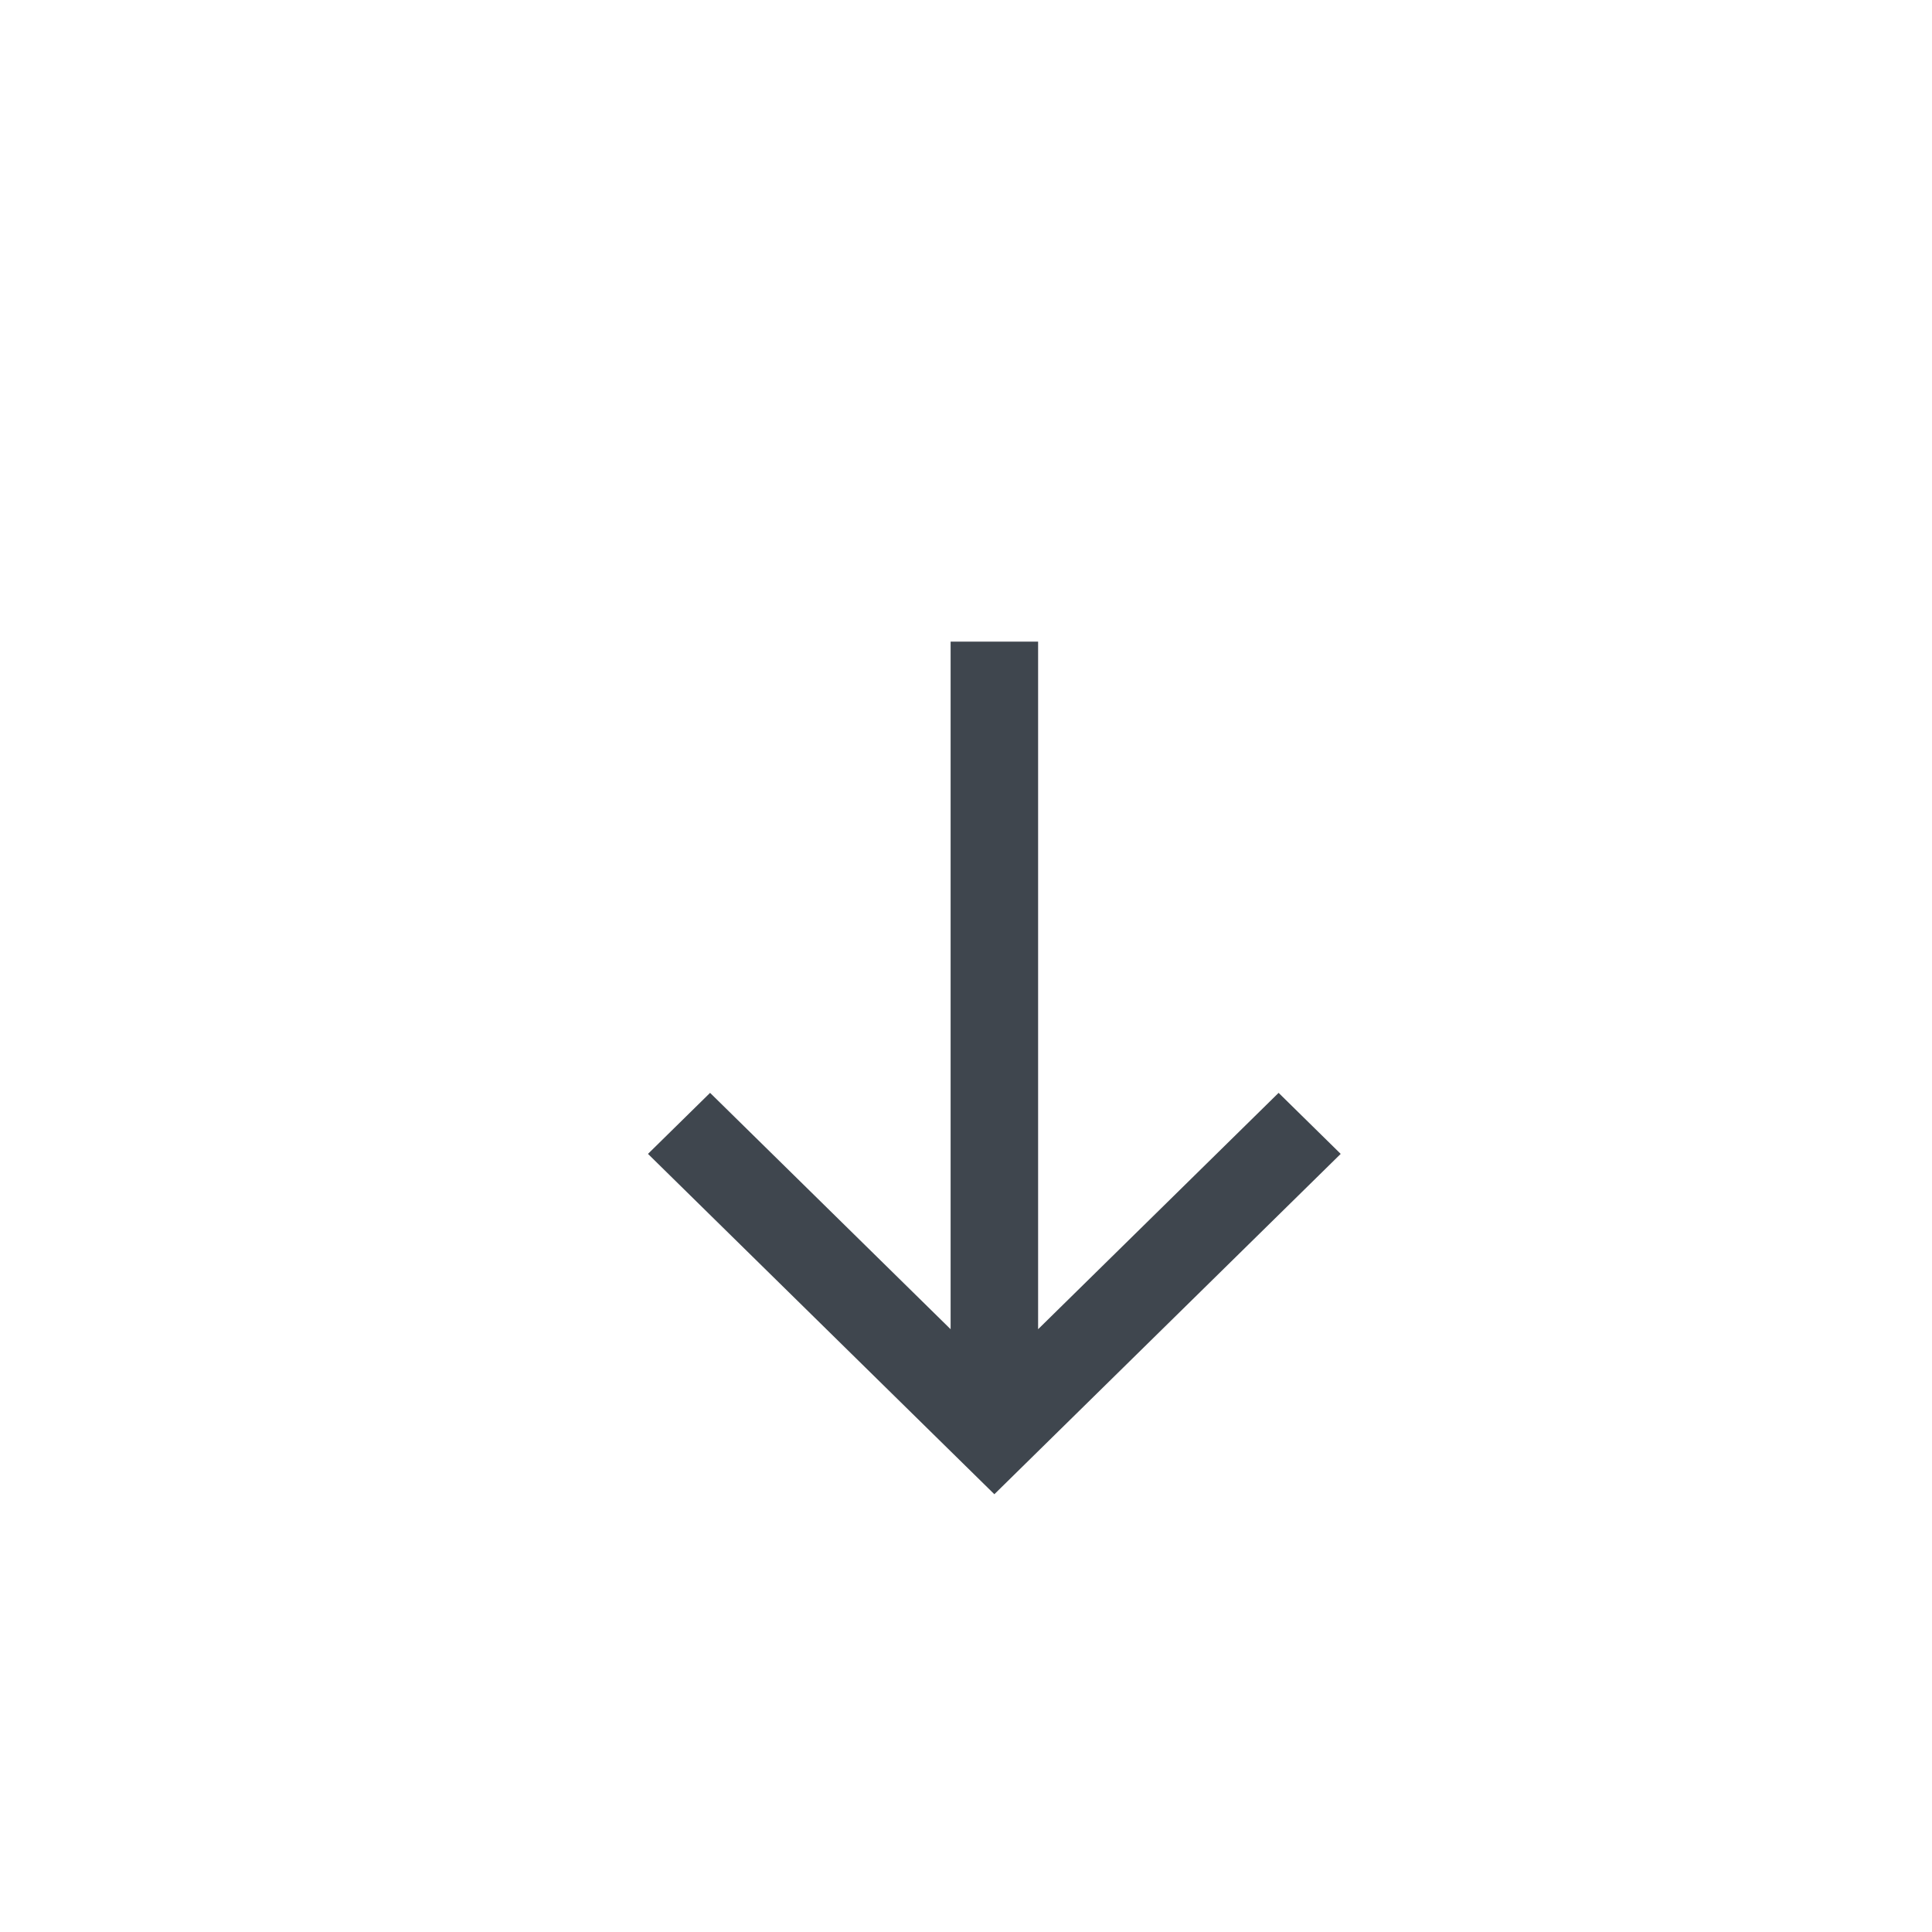 <svg width="56" height="56" viewBox="0 0 56 56" fill="none" xmlns="http://www.w3.org/2000/svg">
<circle cx="28.05" cy="27.954" r="27.801" fill="white"/>
<g filter="url(#filter0_d_110_3801)">
<path fill-rule="evenodd" clip-rule="evenodd" d="M27.554 15.598H30.09V35.528L37.061 28.677L38.861 30.446L28.822 40.311L18.782 30.446L20.582 28.677L27.554 35.528V15.598Z" fill="#3F464E"/>
</g>
<defs>
<filter id="filter0_d_110_3801" x="15.783" y="15.598" width="26.079" height="30.712" filterUnits="userSpaceOnUse" color-interpolation-filters="sRGB">
<feFlood flood-opacity="0" result="BackgroundImageFix"/>
<feColorMatrix in="SourceAlpha" type="matrix" values="0 0 0 0 0 0 0 0 0 0 0 0 0 0 0 0 0 0 127 0" result="hardAlpha"/>
<feOffset dy="3"/>
<feGaussianBlur stdDeviation="1.5"/>
<feColorMatrix type="matrix" values="0 0 0 0 0 0 0 0 0 0 0 0 0 0 0 0 0 0 0.04 0"/>
<feBlend mode="normal" in2="BackgroundImageFix" result="effect1_dropShadow_110_3801"/>
<feBlend mode="normal" in="SourceGraphic" in2="effect1_dropShadow_110_3801" result="shape"/>
</filter>
</defs>
</svg>
